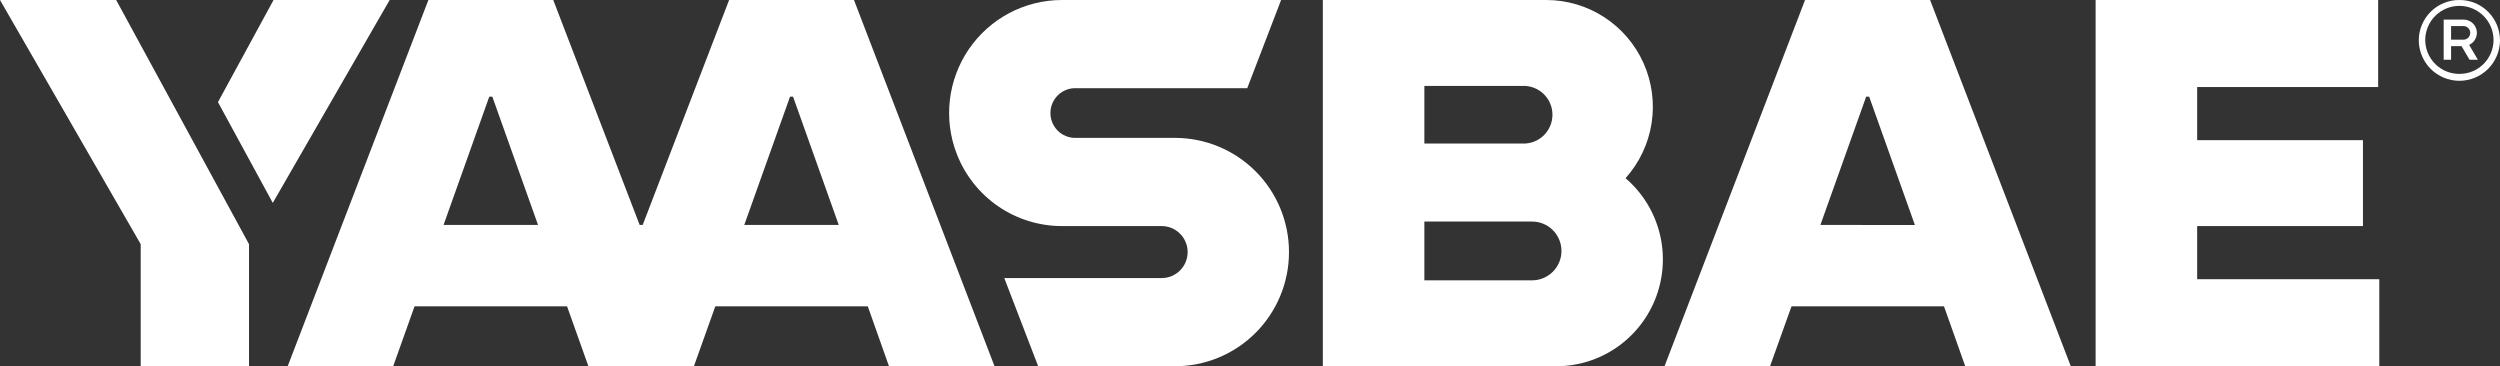 <svg width="157" height="23" viewBox="0 0 157 23" fill="none" xmlns="http://www.w3.org/2000/svg">
<rect x="0" y="0" width="157" height="23" fill="#333333" stroke="none"/>
<g clip-path="url(#clip0)">
<path d="M154.449 5.77717e-05C153.778 -0.004 153.132 0.258 152.654 0.731C152.176 1.203 151.904 1.846 151.899 2.519C151.899 3.196 152.168 3.846 152.646 4.326C153.124 4.805 153.773 5.074 154.449 5.074C155.126 5.074 155.775 4.805 156.253 4.326C156.731 3.846 157 3.196 157 2.519C156.995 1.846 156.723 1.203 156.245 0.731C155.767 0.258 155.121 -0.004 154.449 5.77717e-05ZM154.449 4.64C154.17 4.642 153.892 4.588 153.633 4.483C153.374 4.377 153.138 4.221 152.938 4.024C152.739 3.827 152.581 3.593 152.472 3.335C152.363 3.076 152.306 2.799 152.304 2.519C152.304 1.949 152.53 1.402 152.933 0.999C153.335 0.596 153.881 0.369 154.449 0.369C155.018 0.369 155.564 0.596 155.966 0.999C156.369 1.402 156.595 1.949 156.595 2.519C156.593 2.799 156.536 3.076 156.427 3.335C156.318 3.593 156.16 3.827 155.961 4.024C155.761 4.221 155.525 4.377 155.266 4.483C155.007 4.588 154.729 4.642 154.449 4.64Z" fill="white"/>
<path d="M155.062 2.817C155.235 2.738 155.376 2.603 155.461 2.432C155.546 2.262 155.57 2.068 155.528 1.882C155.487 1.696 155.383 1.53 155.234 1.412C155.085 1.293 154.9 1.23 154.71 1.232H153.463V3.751H153.928V2.899H154.586L155.087 3.751H155.609L155.062 2.817ZM153.928 2.49V1.639H154.654C154.714 1.632 154.774 1.637 154.832 1.656C154.889 1.674 154.942 1.704 154.987 1.744C155.033 1.785 155.069 1.834 155.093 1.889C155.118 1.944 155.131 2.004 155.131 2.064C155.131 2.125 155.118 2.185 155.093 2.24C155.069 2.295 155.033 2.344 154.987 2.385C154.942 2.425 154.889 2.455 154.832 2.473C154.774 2.491 154.714 2.497 154.654 2.49H153.928Z" fill="white"/>
<path d="M149.348 5.466V0H131.605V23H149.419V17.534H137.982V14.197H148.393V8.802H137.982V5.466H149.348Z" fill="white"/>
<path d="M123.418 23H130.046L121.21 0H113.357L104.532 23H111.158L112.507 19.238H122.083L123.418 23ZM114.321 14.127L117.195 6.071H117.384L120.255 14.129L114.321 14.127Z" fill="white"/>
<path d="M102.084 11.191C102.949 10.226 103.517 9.032 103.718 7.751C103.919 6.47 103.746 5.159 103.219 3.975C102.692 2.791 101.833 1.785 100.748 1.08C99.662 0.374 98.396 -0.001 97.102 1.10401e-06H83.074V23H97.734C99.103 23 100.439 22.579 101.562 21.795C102.684 21.01 103.541 19.9 104.015 18.613C104.488 17.327 104.557 15.925 104.212 14.598C103.867 13.271 103.124 12.082 102.084 11.191ZM89.45 5.395H95.614C95.857 5.385 96.1 5.425 96.328 5.512C96.555 5.598 96.763 5.73 96.939 5.899C97.114 6.068 97.254 6.271 97.349 6.495C97.445 6.72 97.494 6.961 97.494 7.205C97.494 7.449 97.445 7.691 97.349 7.915C97.254 8.139 97.114 8.342 96.939 8.511C96.763 8.68 96.555 8.812 96.328 8.899C96.1 8.985 95.857 9.025 95.614 9.015H89.45V5.395ZM96.218 17.605H89.45V13.914H96.218C96.706 13.914 97.175 14.108 97.52 14.454C97.866 14.8 98.06 15.27 98.06 15.759C98.06 16.249 97.866 16.718 97.52 17.064C97.175 17.41 96.706 17.605 96.218 17.605Z" fill="white"/>
<path d="M73.793 8.66H67.524C67.111 8.66 66.714 8.496 66.422 8.203C66.13 7.91 65.966 7.513 65.966 7.099C65.966 6.685 66.13 6.287 66.422 5.994C66.714 5.702 67.111 5.537 67.524 5.537H78.327L80.453 0H66.68C65.53 0.002 64.398 0.283 63.381 0.821C62.365 1.359 61.494 2.137 60.844 3.087C60.195 4.037 59.785 5.132 59.652 6.276C59.519 7.42 59.666 8.58 60.08 9.654C60.595 10.992 61.502 12.142 62.682 12.953C63.862 13.764 65.26 14.198 66.691 14.197H72.954C73.386 14.197 73.801 14.37 74.106 14.676C74.412 14.982 74.584 15.397 74.584 15.83C74.584 16.263 74.412 16.679 74.106 16.985C73.801 17.291 73.386 17.463 72.954 17.463H63.069L65.198 23H73.793C75.691 23 77.511 22.245 78.853 20.9C80.195 19.555 80.949 17.732 80.949 15.83C80.949 13.929 80.195 12.105 78.853 10.761C77.511 9.416 75.691 8.66 73.793 8.66Z" fill="white"/>
<path d="M55.829 23H62.457L53.63 0H45.788L40.361 14.127H40.171L34.744 0H26.903L18.066 23H24.692L26.033 19.238H35.611L36.952 23H43.578L44.921 19.238H54.497L55.829 23ZM27.855 14.127L30.726 6.071H30.918L33.789 14.127H27.855ZM46.74 14.127L49.614 6.071H49.804L52.674 14.127H46.74Z" fill="white"/>
<path d="M24.471 0L17.131 12.741L13.688 6.414L17.179 0H24.471Z" fill="white"/>
<path d="M15.638 15.333V23H8.836V15.333L0 0H7.295L15.638 15.333Z" fill="white"/>
</g>
<defs>
<clipPath id="clip0">
<rect width="157" height="23" fill="white"/>
</clipPath>
</defs>
</svg>

